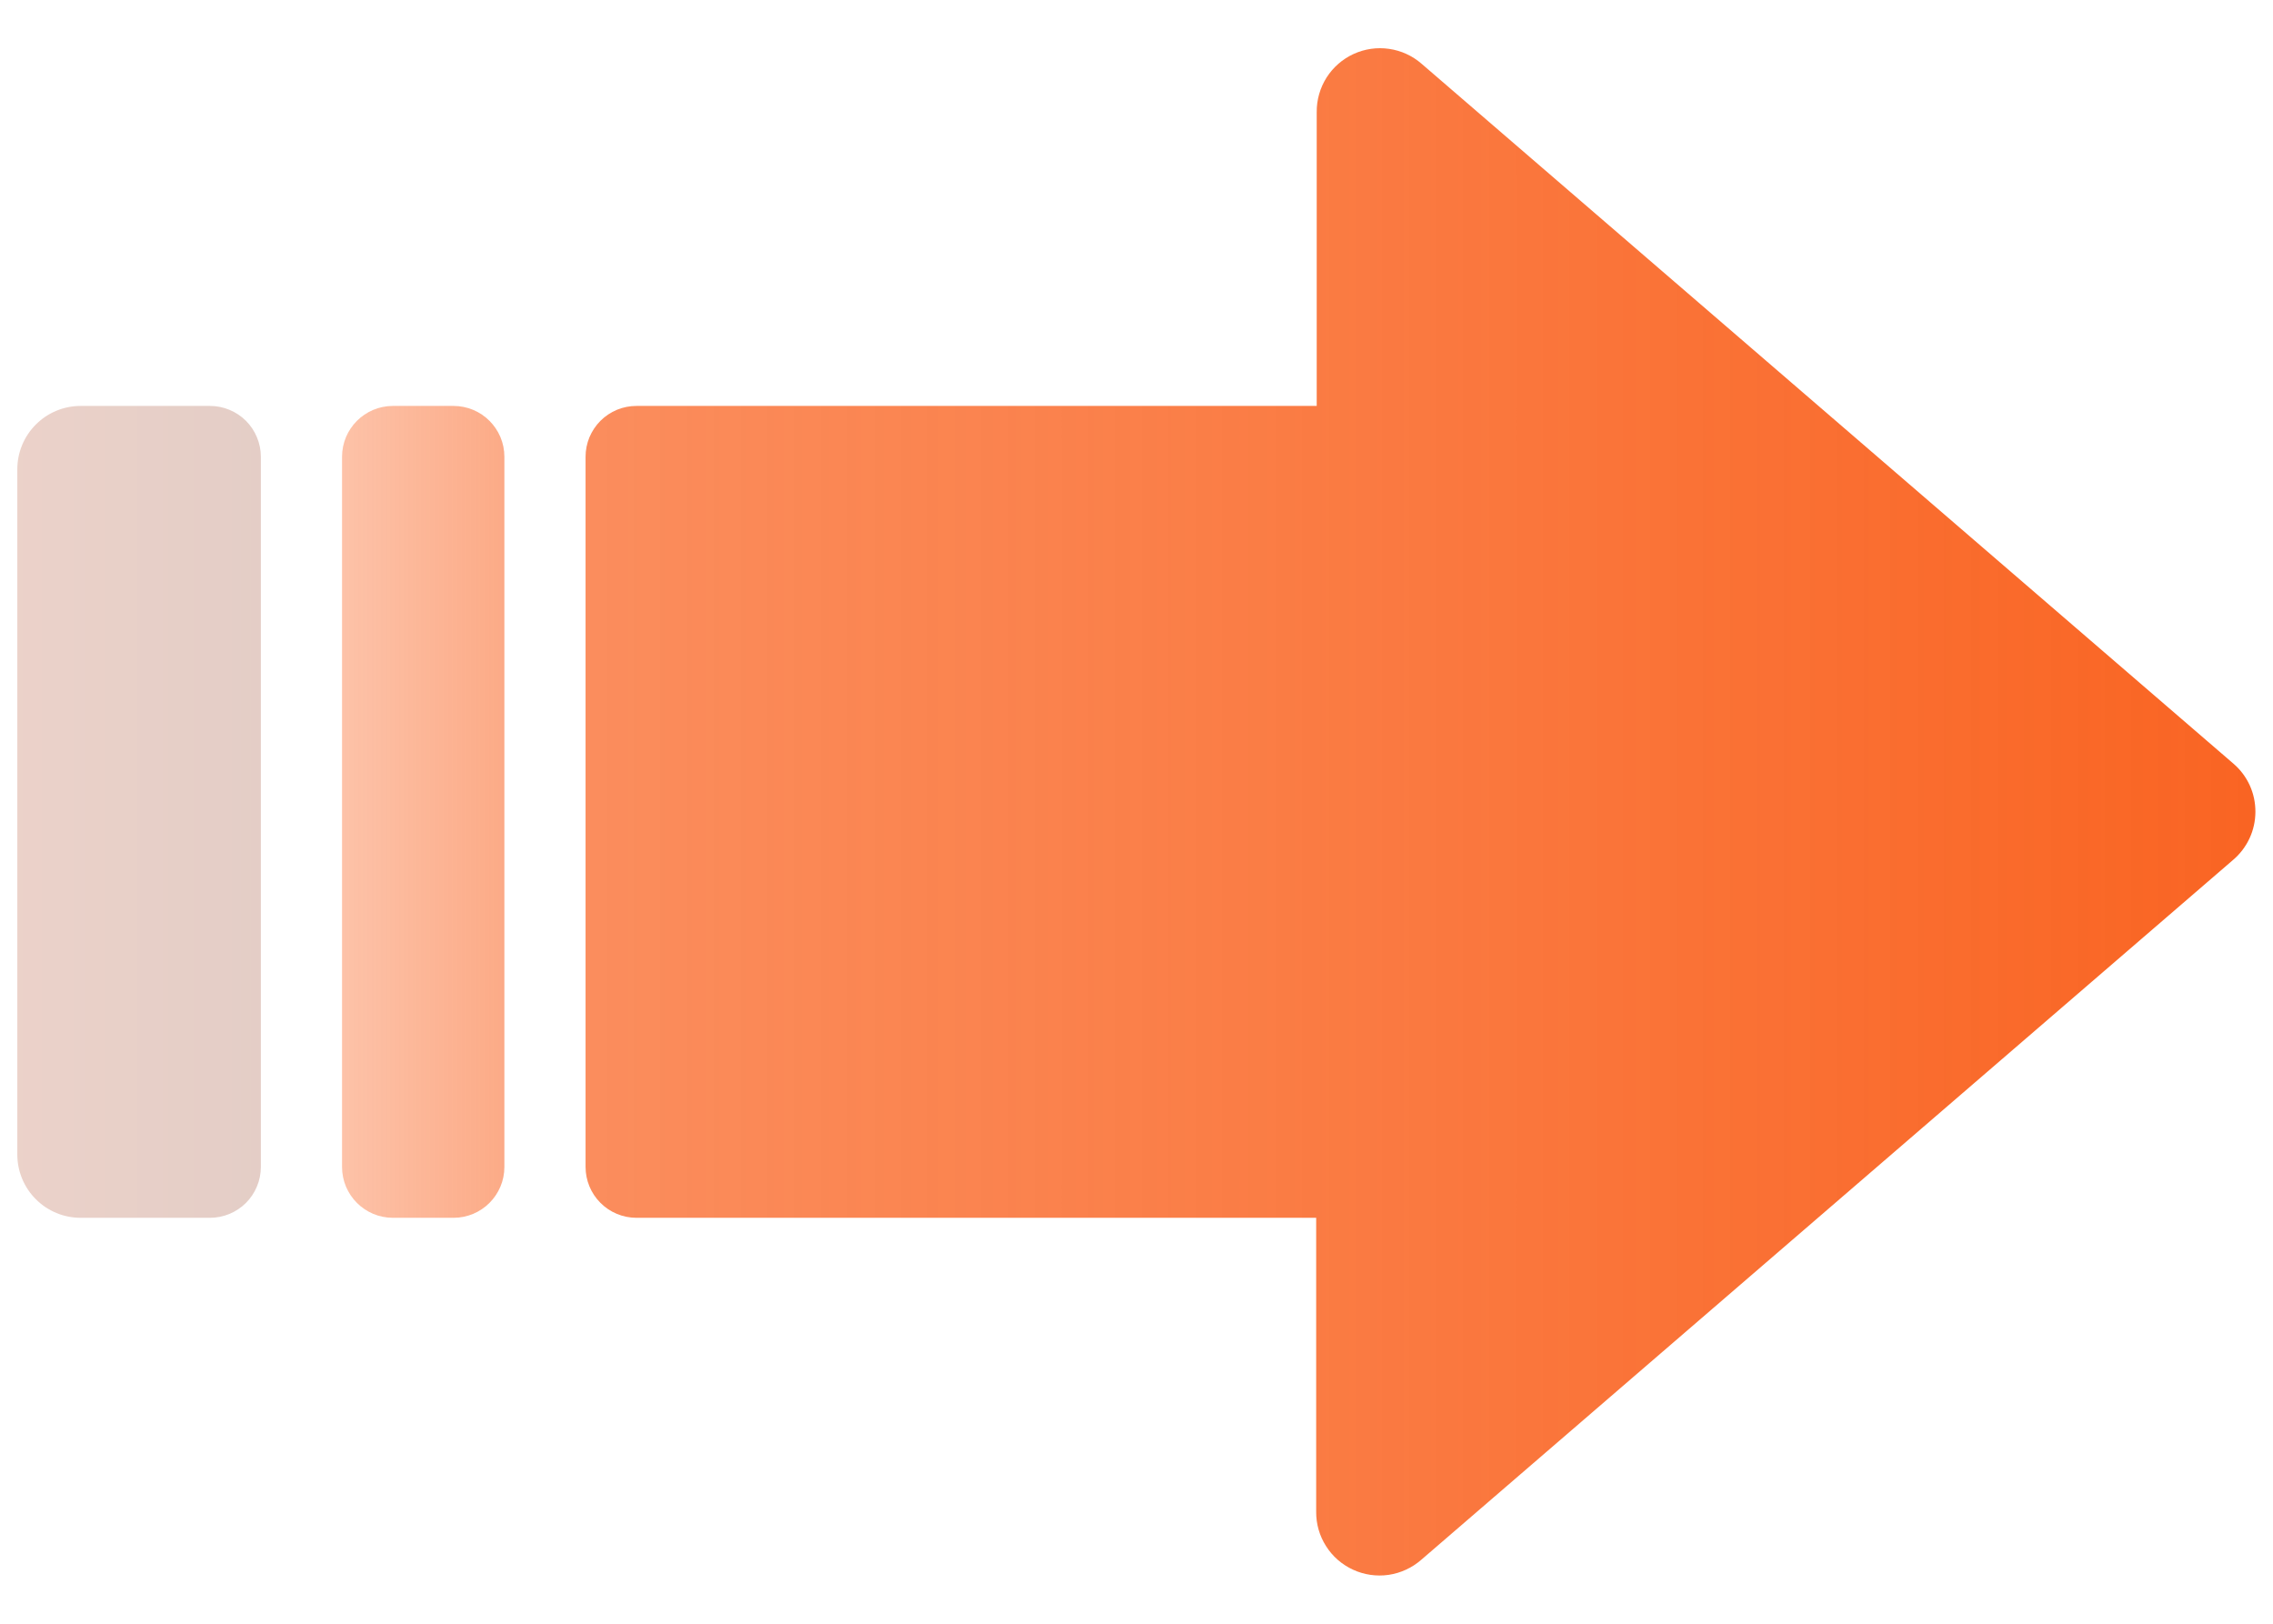 <svg width="42" height="30" viewBox="0 0 42 30" fill="none" xmlns="http://www.w3.org/2000/svg">
<path d="M8.38 7.5H7.26C6.741 7.5 6.32 7.921 6.32 8.44V21.56C6.32 22.079 6.741 22.5 7.26 22.5H8.38C8.899 22.5 9.32 22.079 9.32 21.56V8.44C9.32 7.921 8.899 7.5 8.38 7.5Z" fill="url(#paint0_linear_2624_2374)"/>
<path d="M3.88 7.5H1.49C1.18 7.5 0.882 7.623 0.663 7.843C0.443 8.062 0.32 8.36 0.32 8.67V21.33C0.32 21.484 0.35 21.636 0.409 21.778C0.468 21.92 0.554 22.049 0.663 22.157C0.771 22.266 0.9 22.352 1.042 22.411C1.184 22.47 1.336 22.5 1.49 22.5H3.88C4.003 22.5 4.125 22.476 4.24 22.428C4.354 22.381 4.457 22.312 4.545 22.225C4.632 22.137 4.701 22.034 4.748 21.92C4.796 21.806 4.82 21.683 4.82 21.56V8.44C4.82 8.317 4.796 8.194 4.748 8.08C4.701 7.966 4.632 7.863 4.545 7.775C4.457 7.688 4.354 7.619 4.24 7.572C4.125 7.524 4.003 7.5 3.88 7.5V7.5Z" fill="url(#paint1_linear_2624_2374)"/>
<path d="M41.27 14.11L26.27 1.18C26.1 1.031 25.891 0.935 25.668 0.903C25.445 0.87 25.217 0.903 25.012 0.997C24.807 1.091 24.634 1.242 24.512 1.433C24.392 1.623 24.328 1.844 24.33 2.07V7.5H11.76C11.636 7.5 11.514 7.524 11.4 7.571C11.286 7.619 11.182 7.688 11.095 7.775C11.008 7.862 10.939 7.966 10.891 8.08C10.844 8.194 10.82 8.316 10.82 8.44V21.56C10.82 21.809 10.919 22.048 11.095 22.224C11.271 22.401 11.511 22.5 11.76 22.5H24.32V27.93C24.318 28.155 24.381 28.376 24.503 28.567C24.623 28.757 24.797 28.908 25.002 29.002C25.207 29.096 25.435 29.129 25.658 29.097C25.881 29.064 26.09 28.968 26.26 28.82L41.26 15.89C41.389 15.781 41.493 15.645 41.565 15.492C41.637 15.338 41.674 15.171 41.675 15.002C41.676 14.833 41.641 14.665 41.571 14.511C41.501 14.357 41.398 14.22 41.27 14.11V14.11Z" fill="url(#paint2_linear_2624_2374)"/>
<defs>
<linearGradient id="paint0_linear_2624_2374" x1="-10.68" y1="15" x2="19.8" y2="15" gradientUnits="userSpaceOnUse">
<stop stop-color="#F95811"/>
<stop offset="0.52" stop-color="#F95811" stop-opacity="0.31"/>
<stop offset="1" stop-color="#F95811"/>
</linearGradient>
<linearGradient id="paint1_linear_2624_2374" x1="-10.68" y1="-9" x2="19.8" y2="-9" gradientUnits="userSpaceOnUse">
<stop stop-color="#FEDCD1"/>
<stop offset="0.52" stop-color="#E3CDC6"/>
<stop offset="1" stop-color="#D87555" stop-opacity="0.68"/>
</linearGradient>
<linearGradient id="paint2_linear_2624_2374" x1="50.99" y1="15" x2="-23.26" y2="15" gradientUnits="userSpaceOnUse">
<stop stop-color="#F95811"/>
<stop offset="0.56" stop-color="#F95811" stop-opacity="0.67"/>
<stop offset="1" stop-color="#021E2F"/>
<stop offset="1" stop-color="#F95811"/>
</linearGradient>
</defs>
</svg>
